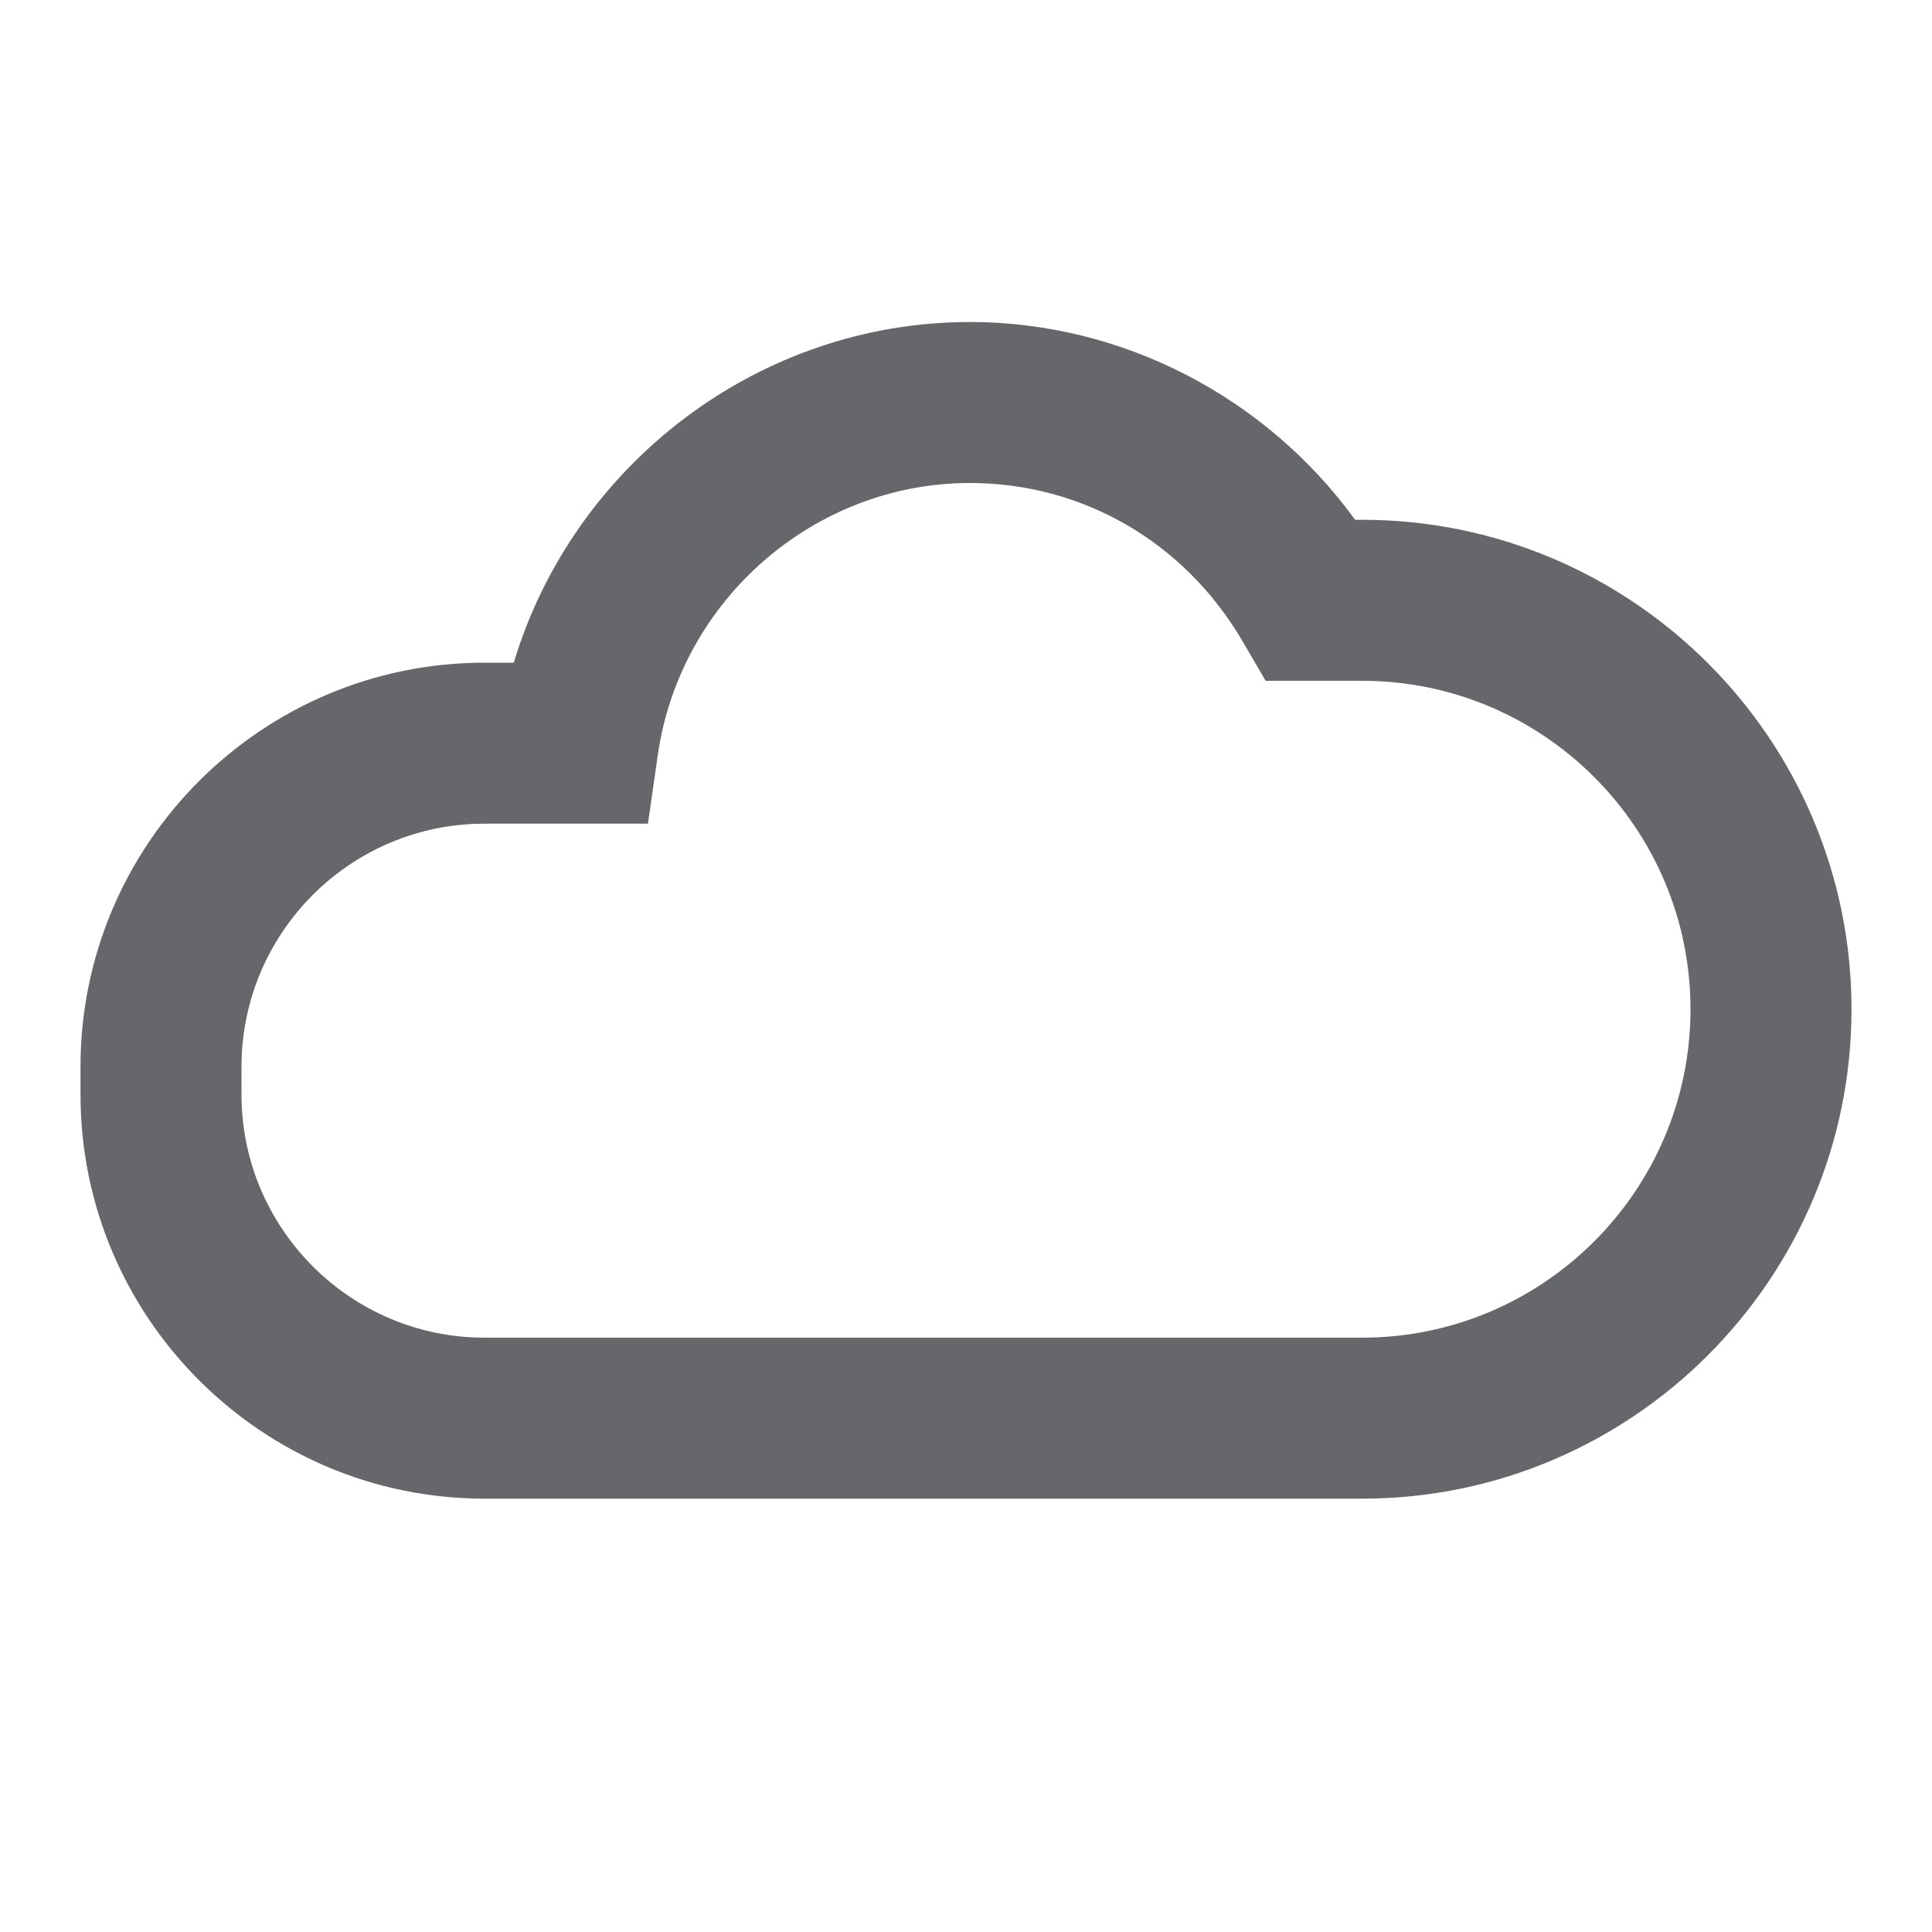 <svg xmlns="http://www.w3.org/2000/svg" width="24" height="24" viewBox="0 0 24 24">
    <path fill="#65676A" fill-rule="evenodd" d="M6.019 10.232C4.354 10.232 3 11.586 3 13.252v.344c0 1.665 1.354 3.021 3.019 3.021h10.902c2.249 0 4.079-1.83 4.079-4.08s-1.83-4.08-4.079-4.08h-1.199l-.289-.495C14.713 6.733 13.448 6 12.049 6 10.116 6 8.45 7.451 8.172 9.375l-.123.857h-2.03zm10.902 8.385H6.019C3.251 18.617 1 16.365 1 13.597v-.345c0-2.768 2.251-5.02 5.019-5.02h.363C7.125 5.767 9.424 4 12.049 4c1.889 0 3.674.928 4.785 2.457h.087c3.352 0 6.079 2.727 6.079 6.08 0 3.352-2.727 6.08-6.079 6.08z"/>
</svg>
